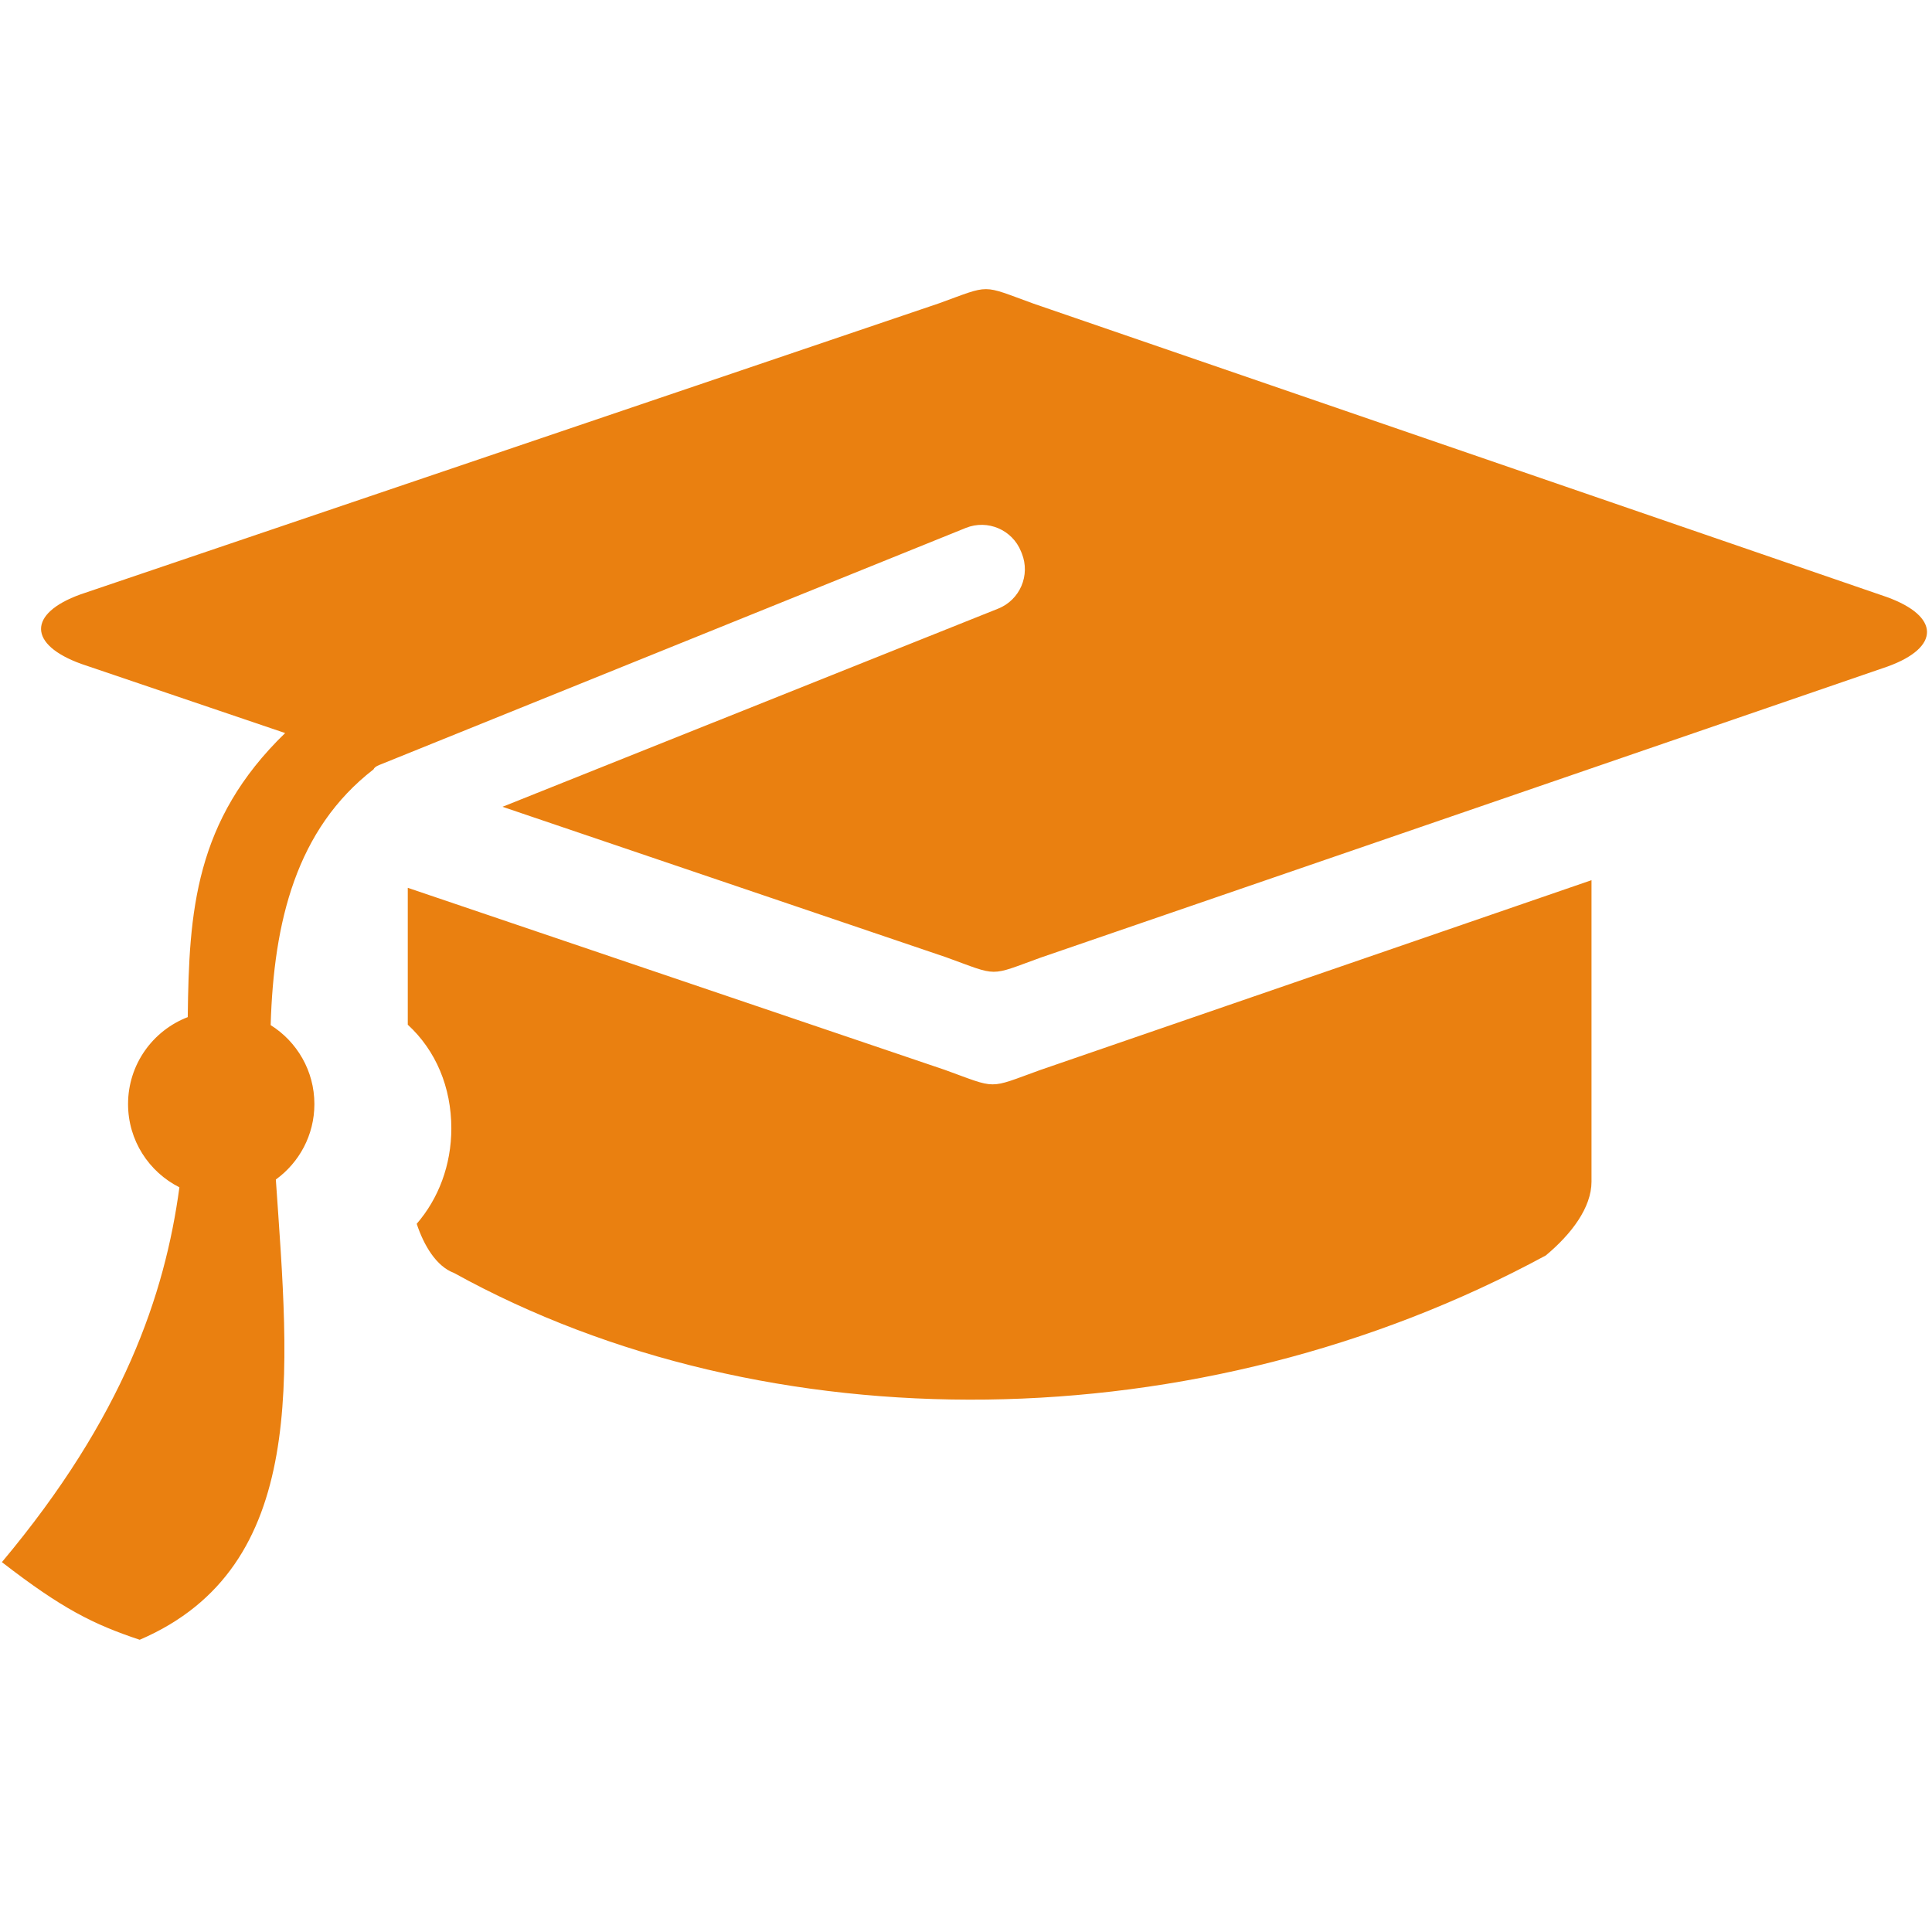 <?xml version="1.0" standalone="no"?><!DOCTYPE svg PUBLIC "-//W3C//DTD SVG 1.1//EN"
        "http://www.w3.org/Graphics/SVG/1.1/DTD/svg11.dtd">
<svg width="200" height="200" viewBox="0 0 200 200" version="1.1" xmlns="http://www.w3.org/2000/svg"
>
    <defs>
        <style type="text/css"><![CDATA[
@font-face { font-family: ifont; src: url("//at.alicdn.com/t/font_1442373896_4754455.eot?#iefix") format("embedded-opentype"), url("//at.alicdn.com/t/font_1442373896_4754455.woff") format("woff"), url("//at.alicdn.com/t/font_1442373896_4754455.ttf") format("truetype"), url("//at.alicdn.com/t/font_1442373896_4754455.svg#ifont") format("svg"); }

]]></style>
    </defs>
    <g class="transform-group">
        <g transform="scale(0.195, 0.195)">
            <path d="M1001.69 316.962 548.715 161.208c-28.237-10.221-22.314-10.285-50.321-0.15L42.679 315.562c-28.007 10.14-27.827 26.642 0.414 36.864l108.281 36.73c-47.951 46.472-51.059 94.783-51.704 150.8-18.532 7.143-31.687 25.105-31.687 46.155 0 19.329 11.092 36.055 27.258 44.195-7.681 56.915-29.664 121.939-94.233 198.981 31.94 24.729 48.43 32.97 73.157 41.216 90.271-38.762 79.292-141.822 72.271-244.331 12.394-8.982 20.465-23.578 20.465-40.06 0-17.668-9.271-33.165-23.212-41.914 1.605-54.891 13.56-103.997 54.597-135.768 0.336-0.839 1.287-1.61 3.059-2.322l311.403-125.862c11.545-4.626 24.666 0.98 29.292 12.53l0.414 1.021c4.626 11.55-0.981 24.666-12.53 29.296L266.759 428.298l235.493 79.882c28.237 10.223 22.309 10.285 50.322 0.146l449.53-154.505C1030.113 343.681 1029.929 327.179 1001.69 316.962L1001.69 316.962zM501.534 567.943l-285.058-96.628 0 72.67c14.902 13.653 23.124 33.239 23.124 55.007 0 19.567-6.836 37.367-18.381 50.687 3.776 11.412 10.354 22.567 19.756 26.076 165.898 91.704 395.203 90.674 579.648-9.275 13.676-11.39 24.261-25.497 24.261-39.154L844.883 467.26 552.077 568.089c-28.009 10.141-22.305 10.071-50.537-0.146L501.534 567.943zM501.534 567.943"
                  fill="#ea8010"></path>
        </g>
    </g>
</svg>